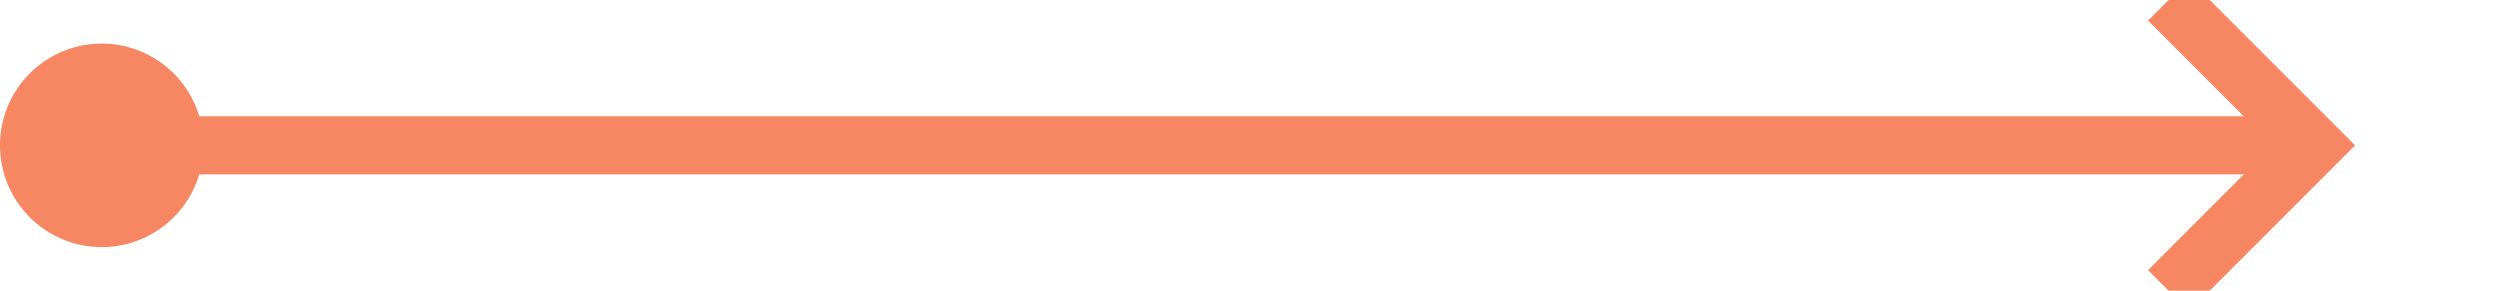 ﻿<?xml version="1.0" encoding="utf-8"?>
<svg version="1.1" xmlns:xlink="http://www.w3.org/1999/xlink" width="86px" height="10px" preserveAspectRatio="xMinYMid meet" viewBox="514 914  86 8" xmlns="http://www.w3.org/2000/svg">
  <path d="M 516 918  L 593 918  " stroke-width="2" stroke="#f78662" fill="none" />
  <path d="M 517.5 914.5  A 3.5 3.5 0 0 0 514 918 A 3.5 3.5 0 0 0 517.5 921.5 A 3.5 3.5 0 0 0 521 918 A 3.5 3.5 0 0 0 517.5 914.5 Z M 587.893 913.707  L 592.186 918  L 587.893 922.293  L 589.307 923.707  L 594.307 918.707  L 595.014 918  L 594.307 917.293  L 589.307 912.293  L 587.893 913.707  Z " fill-rule="nonzero" fill="#f78662" stroke="none" />
</svg>